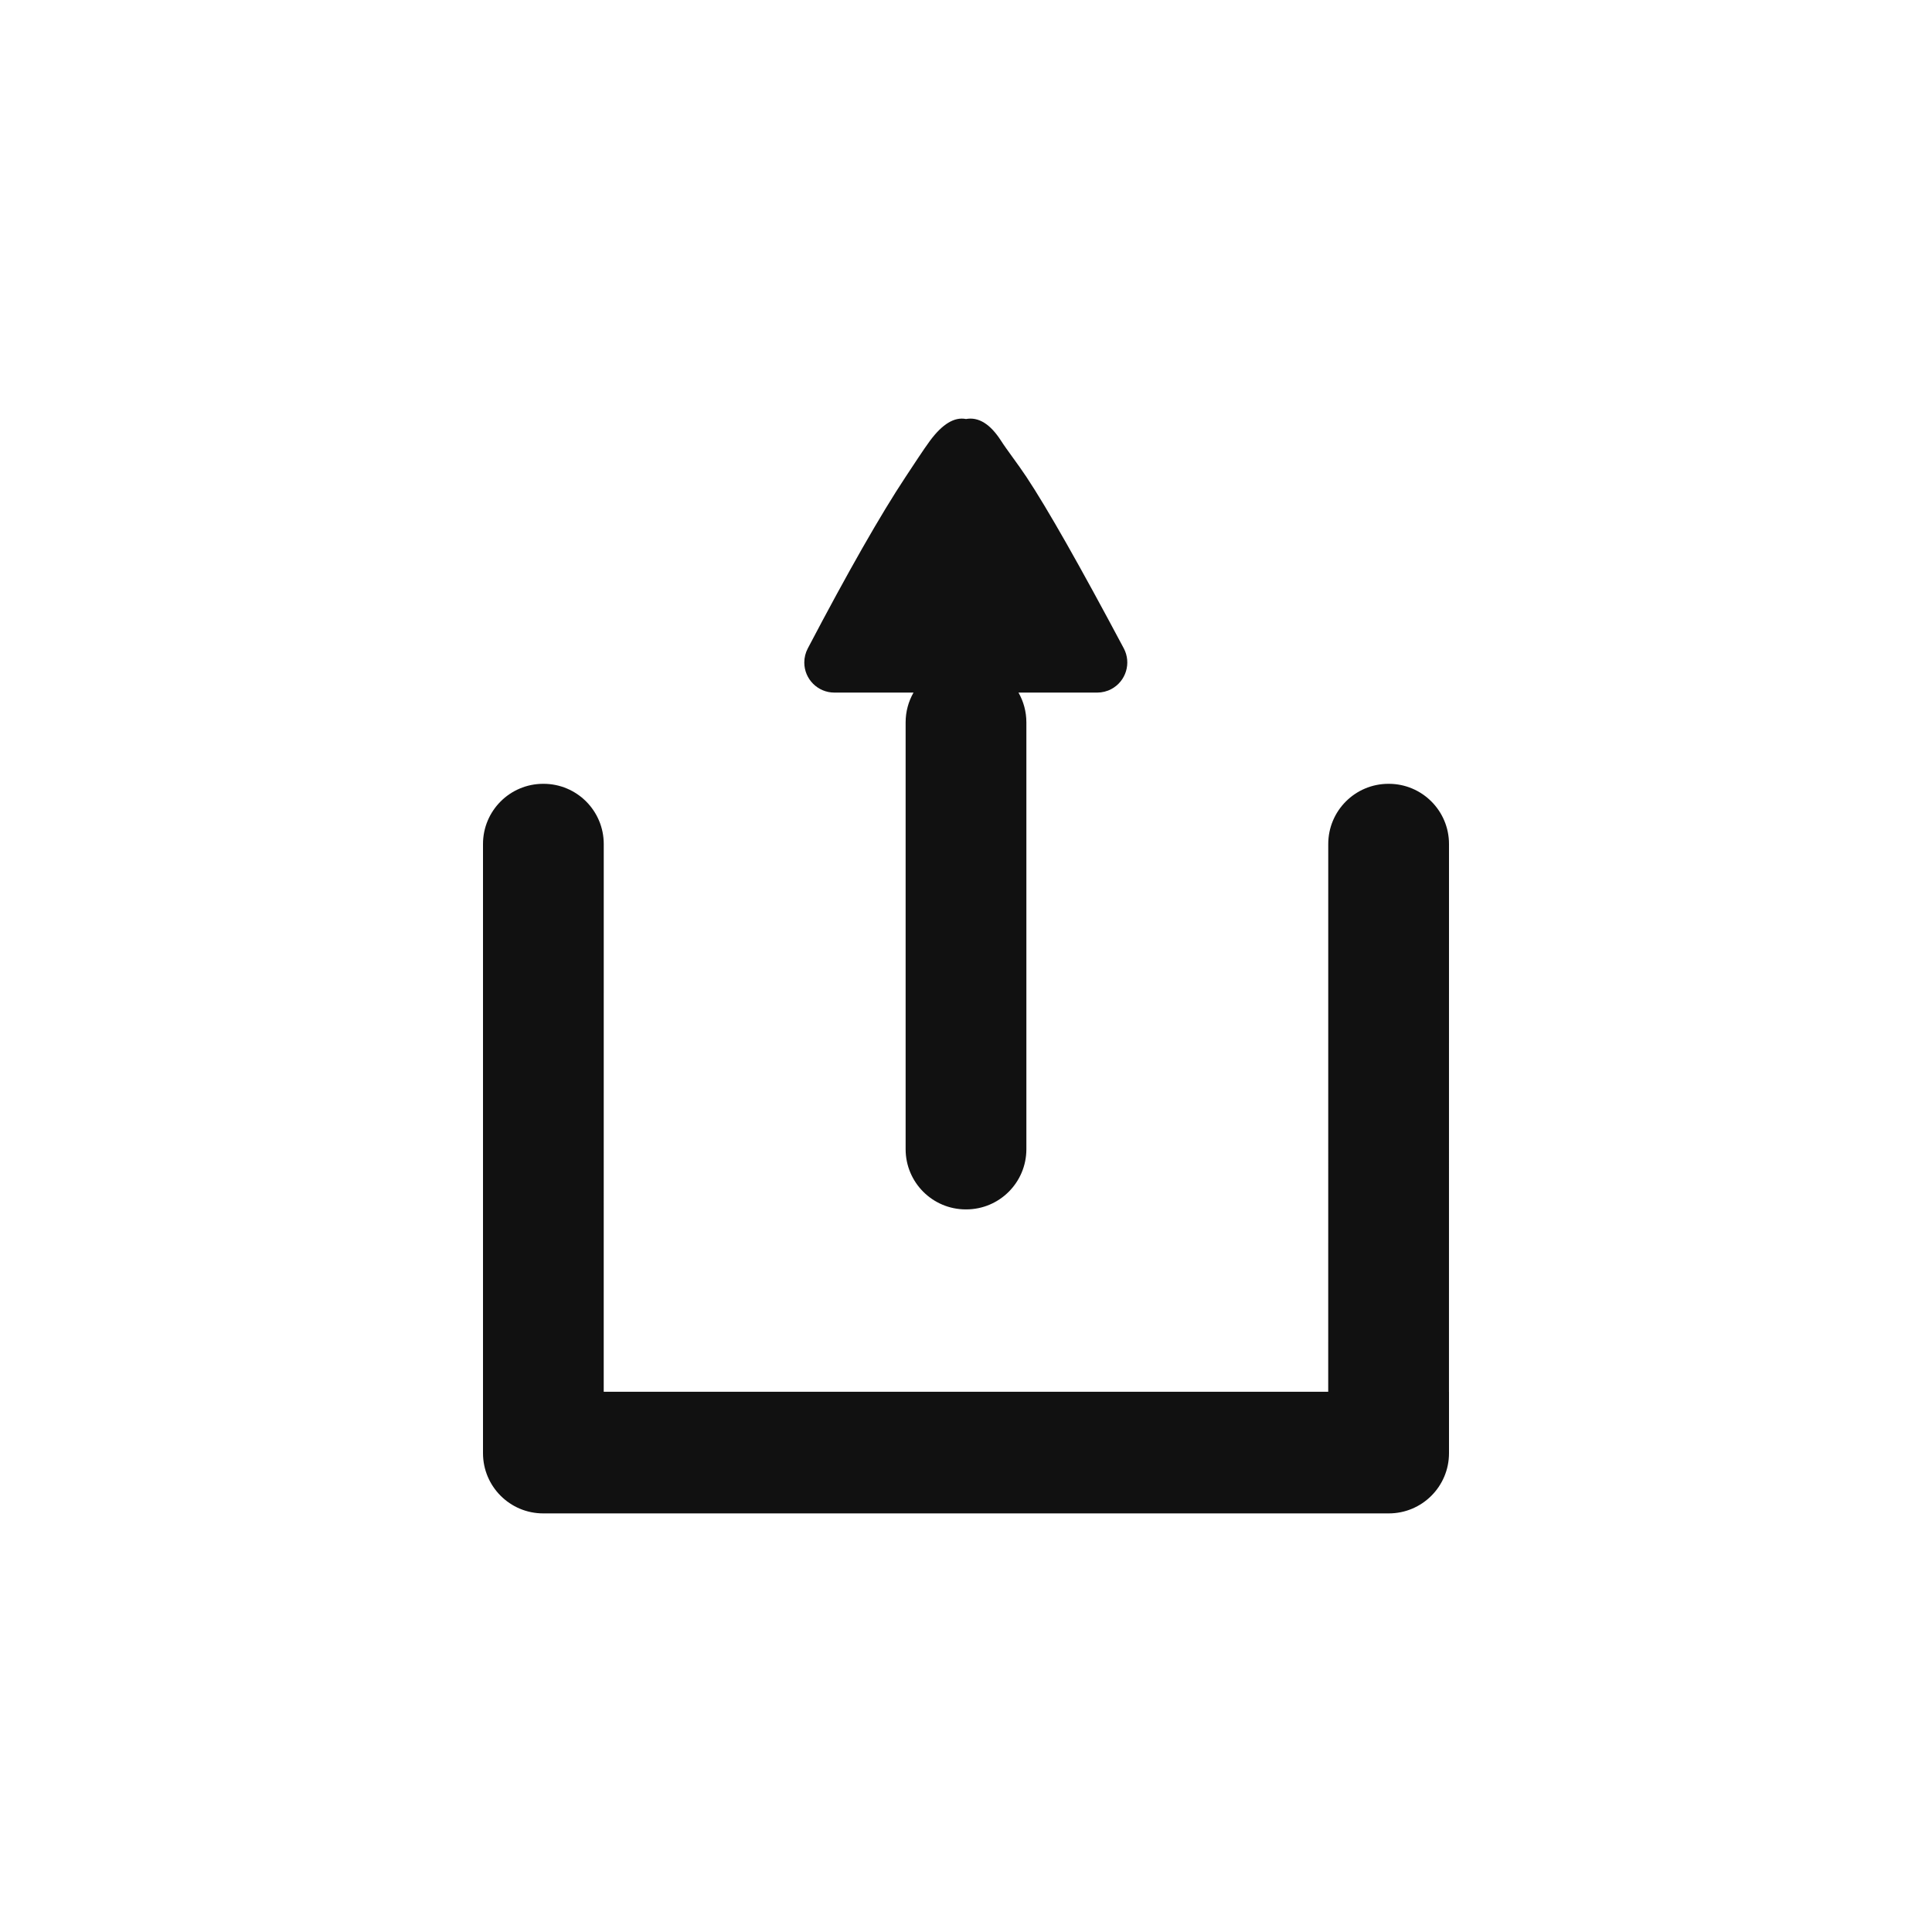 <?xml version="1.0" encoding="UTF-8"?>
<svg width="60px" height="60px" viewBox="0 0 60 60" version="1.1" xmlns="http://www.w3.org/2000/svg" xmlns:xlink="http://www.w3.org/1999/xlink">
    <title>letsgo-pg7_icon_share</title>
    <g id="letsgo-pg7_icon_share" stroke="none" stroke-width="1" fill="none" fill-rule="evenodd">
        <path d="M16.88,24.342 C17.913,24.342 18.75,25.179 18.75,26.212 L18.749,43.223 L41.249,43.223 L41.25,26.212 C41.25,25.179 42.087,24.342 43.12,24.342 L43.13,24.342 C44.163,24.342 45,25.179 45,26.212 L44.999,43.223 L45,43.224 L45,45.13 C45,46.163 44.163,47 43.13,47 L16.87,47 C15.837,47 15,46.163 15,45.13 L15,26.212 C15,25.179 15.837,24.342 16.87,24.342 L16.88,24.342 Z M31.089,13.689 C31.275,13.98 31.605,14.401 31.875,14.809 C32.526,15.791 33.534,17.567 34.9,20.135 C35.142,20.591 34.969,21.157 34.513,21.4 C34.378,21.472 34.227,21.509 34.074,21.509 L31.63,21.509 C31.786,21.782 31.875,22.098 31.875,22.435 L31.875,35.689 C31.875,36.722 31.038,37.559 30.005,37.559 L29.995,37.559 C28.962,37.559 28.125,36.722 28.125,35.689 L28.125,22.435 C28.125,22.098 28.214,21.782 28.37,21.509 L25.913,21.509 C25.397,21.509 24.978,21.091 24.978,20.574 C24.978,20.423 25.015,20.274 25.085,20.14 C26.332,17.764 27.345,15.987 28.125,14.809 C28.357,14.459 28.687,13.951 28.881,13.689 C29.267,13.168 29.64,12.942 30,13.013 C30.391,12.942 30.754,13.168 31.089,13.689 Z" id="Icon-Share-Copy" fill="#111111"></path>
    </g>
</svg>